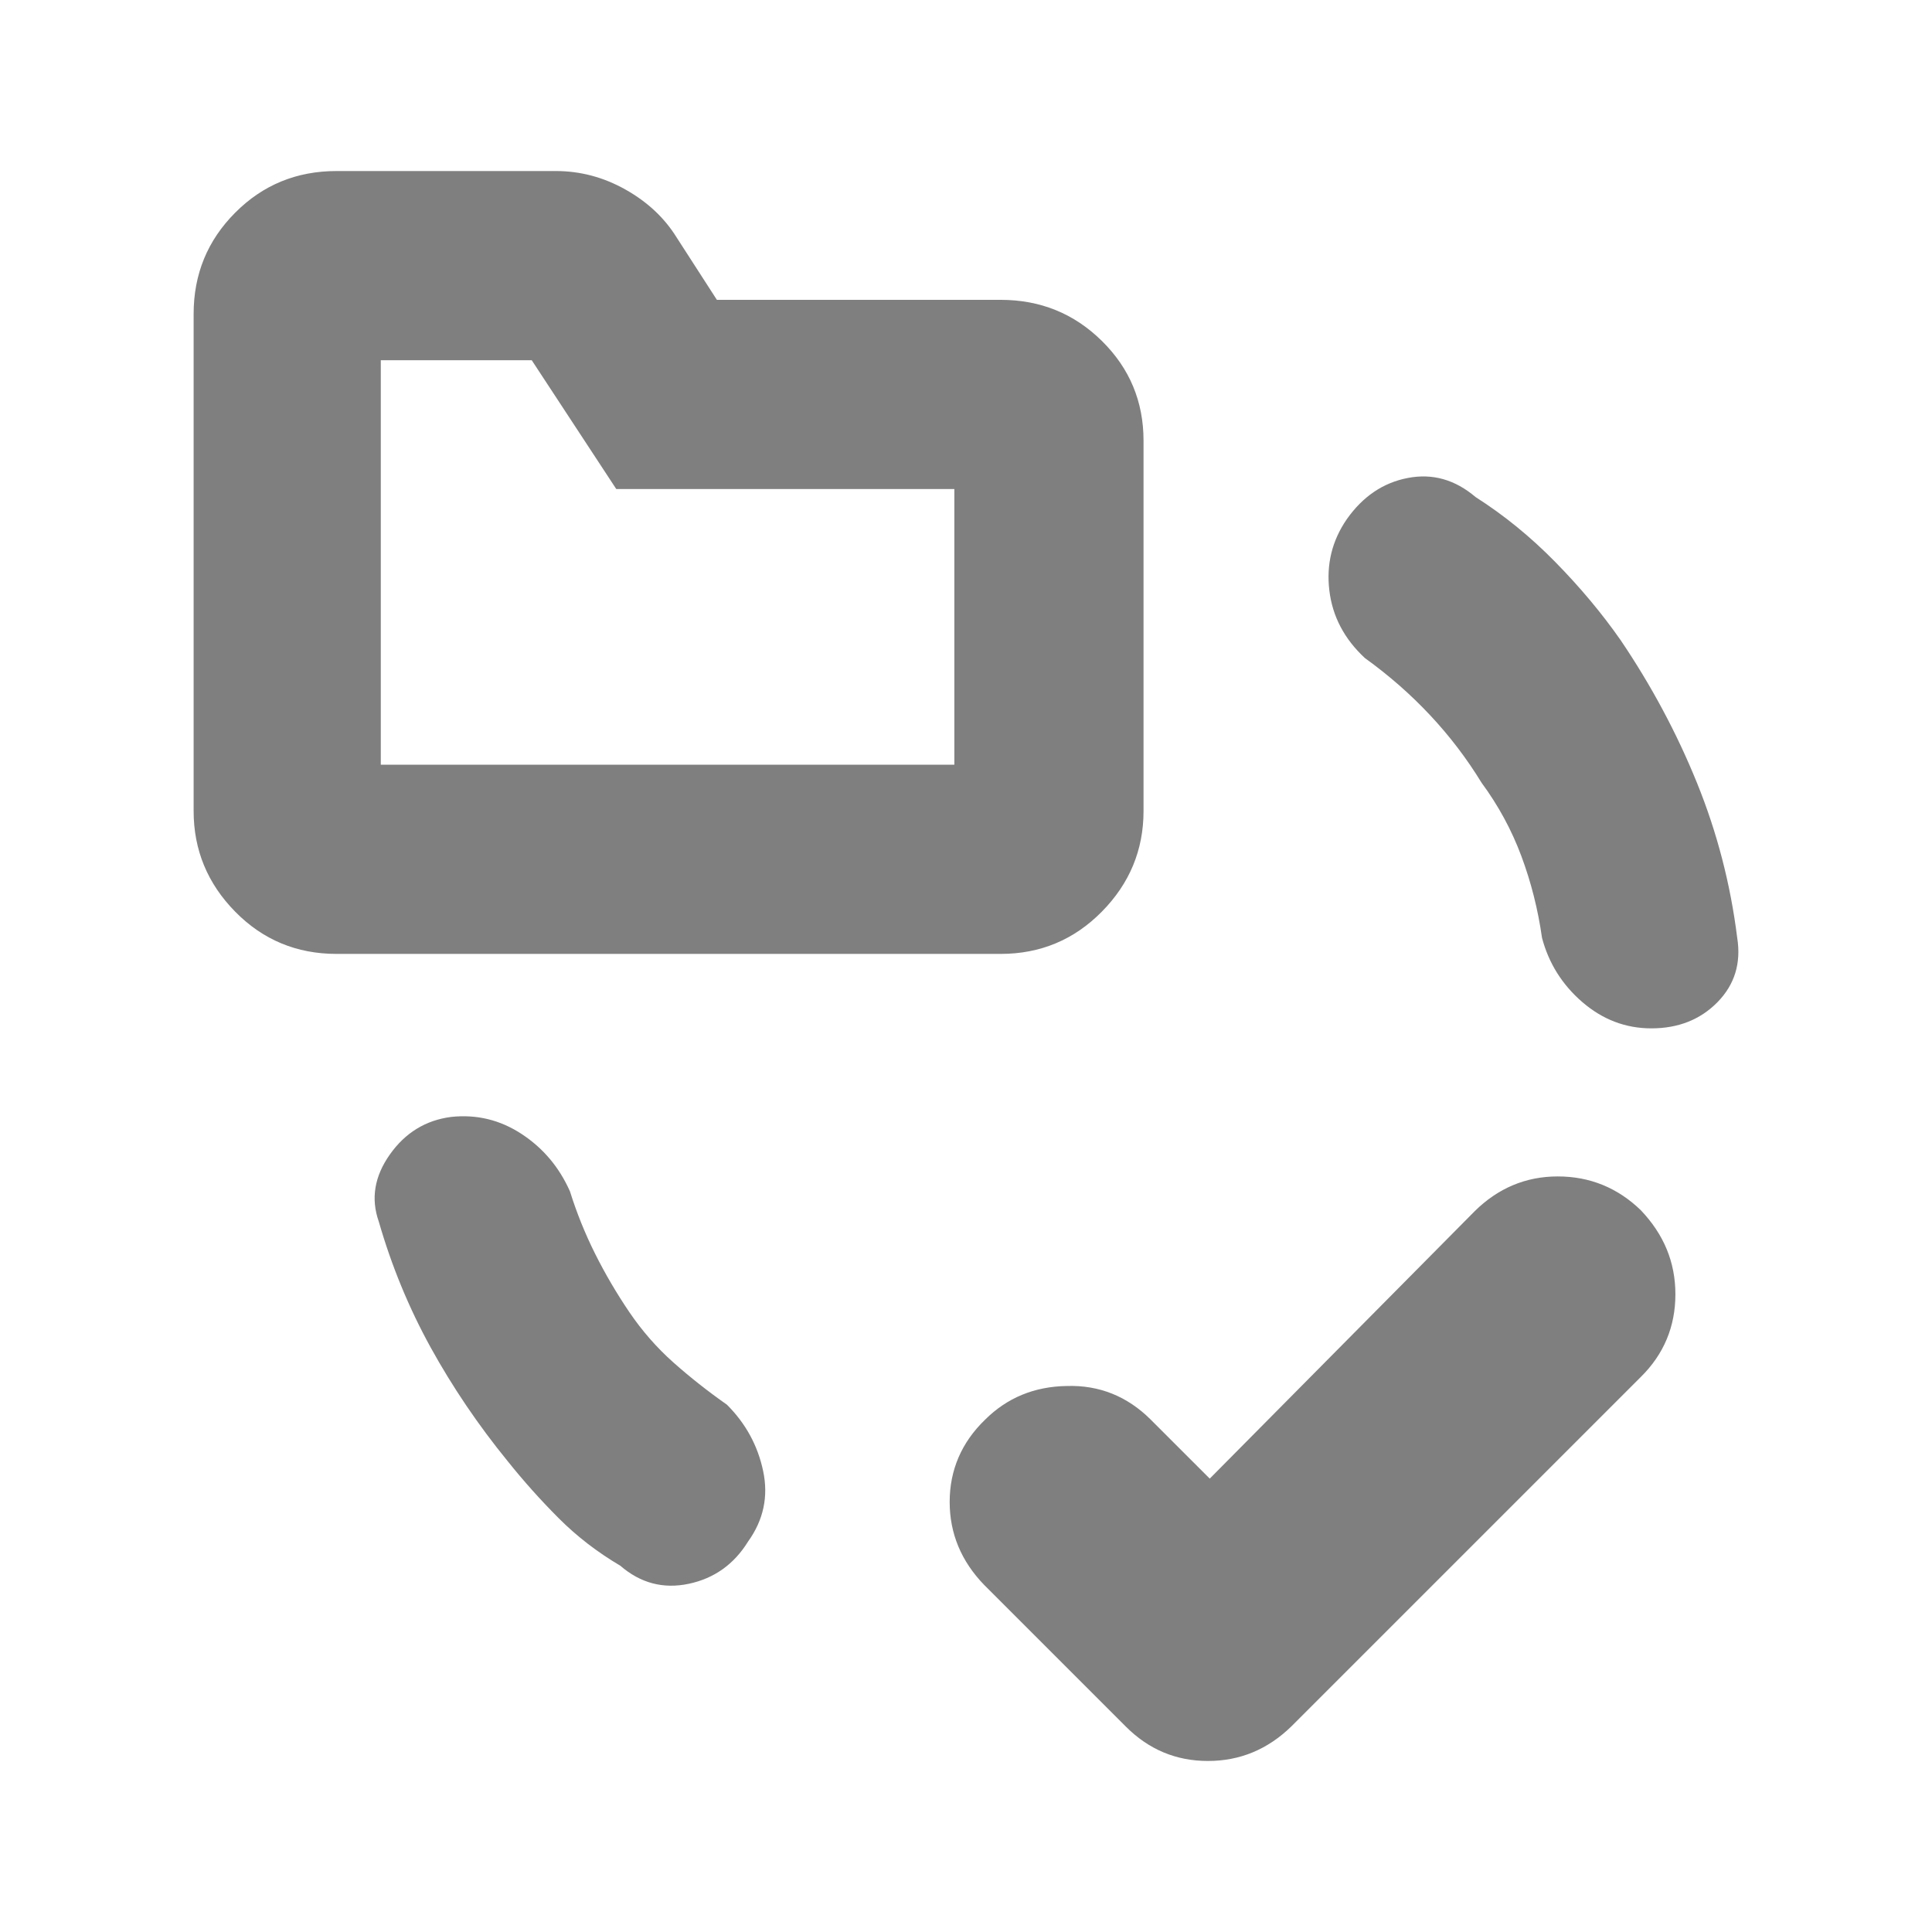 <svg height="48" viewBox="0 -960 960 960" width="48" xmlns="http://www.w3.org/2000/svg"><path fill="rgb(127, 127, 127)" d="m252.215-234.01c-14.667-18-27.417-36.85-38.25-56.5-10.833-19.68-19.417-40.5-25.75-62.5-4-11.35-2.177-22.43 5.47-33.28 7.647-10.84 17.823-17.09 30.53-18.72 12.667-1.35 24.333 1.5 35 8.5s18.667 16.5 24 28.5c3.333 10.65 7.5 21 12.5 31s10.667 19.65 17 29c6.333 9.32 13.63 17.66 21.89 25.01 8.253 7.33 17.123 14.33 26.61 20.99 9.333 9.32 15.333 20.32 18 33 2.667 12.66.167 24.32-7.5 35-7 11.32-16.833 18.32-29.5 21-12.667 2.66-24-.34-34-9-11.333-6.68-21.5-14.5-30.5-23.5s-17.5-18.5-25.5-28.5zm-85-252c-19.833 0-36.623-7-50.37-21-13.753-14-20.63-30.67-20.63-50v-247c0-19.73 6.877-36.49 20.63-50.29 13.747-13.82 30.537-20.71 50.37-20.71h109c12.127 0 23.643 3.05 34.55 9.18 10.913 6.12 19.397 14.06 25.45 23.82l20 31h141c19.72 0 36.483 6.79 50.29 20.41 13.807 13.6 20.71 30.13 20.71 49.59v184c0 19.33-6.903 36-20.71 50s-30.57 21-50.29 21zm569-85c-7.333-12-15.833-23.17-25.5-33.5-9.667-10.35-20.5-19.85-32.5-28.5-10.233-9.49-16.123-20.69-17.67-33.61-1.553-12.93 1.337-24.74 8.67-35.39 8-11.35 18.123-18.17 30.37-20.5 12.24-2.35 23.45.83 33.63 9.5 14.073 8.96 27.257 19.69 39.55 32.22 12.3 12.52 23.117 25.43 32.45 38.78 15.333 22.65 28 46.33 38 71 10 24.65 16.667 50.33 20 77 2 12.59-1.257 23.25-9.77 31.95-8.513 8.69-19.48 13.05-32.9 13.05-12.767 0-24.18-4.35-34.24-13-10.06-8.68-16.757-19.35-20.09-32-2-14.1-5.42-27.62-10.26-40.6s-11.42-25.11-19.74-36.4zm-547-9h285v-137h-168l-42-64h-75zm411.901 354.73 131.69-132.92c11.495-11.32 25.23-17.24 41.23-17.24s29.759 5.67 41.231 16.74c11.494 12.07 17.229 25.84 17.229 41.84s-5.735 29.8-17.229 41.11l-173.536 173.53c-11.865 11.575-25.698 17.235-41.501 17.235-15.827 0-29.463-5.66-40.959-17.235l-70.152-70.15c-11.471-11.82-17.23-25.6-17.23-41.34 0-15.76 5.857-29.54 17.599-40.86 10.879-10.83 24.417-16.49 40.615-16.74 16.172-.5 30.006 5.17 41.476 16.5z"/></svg>